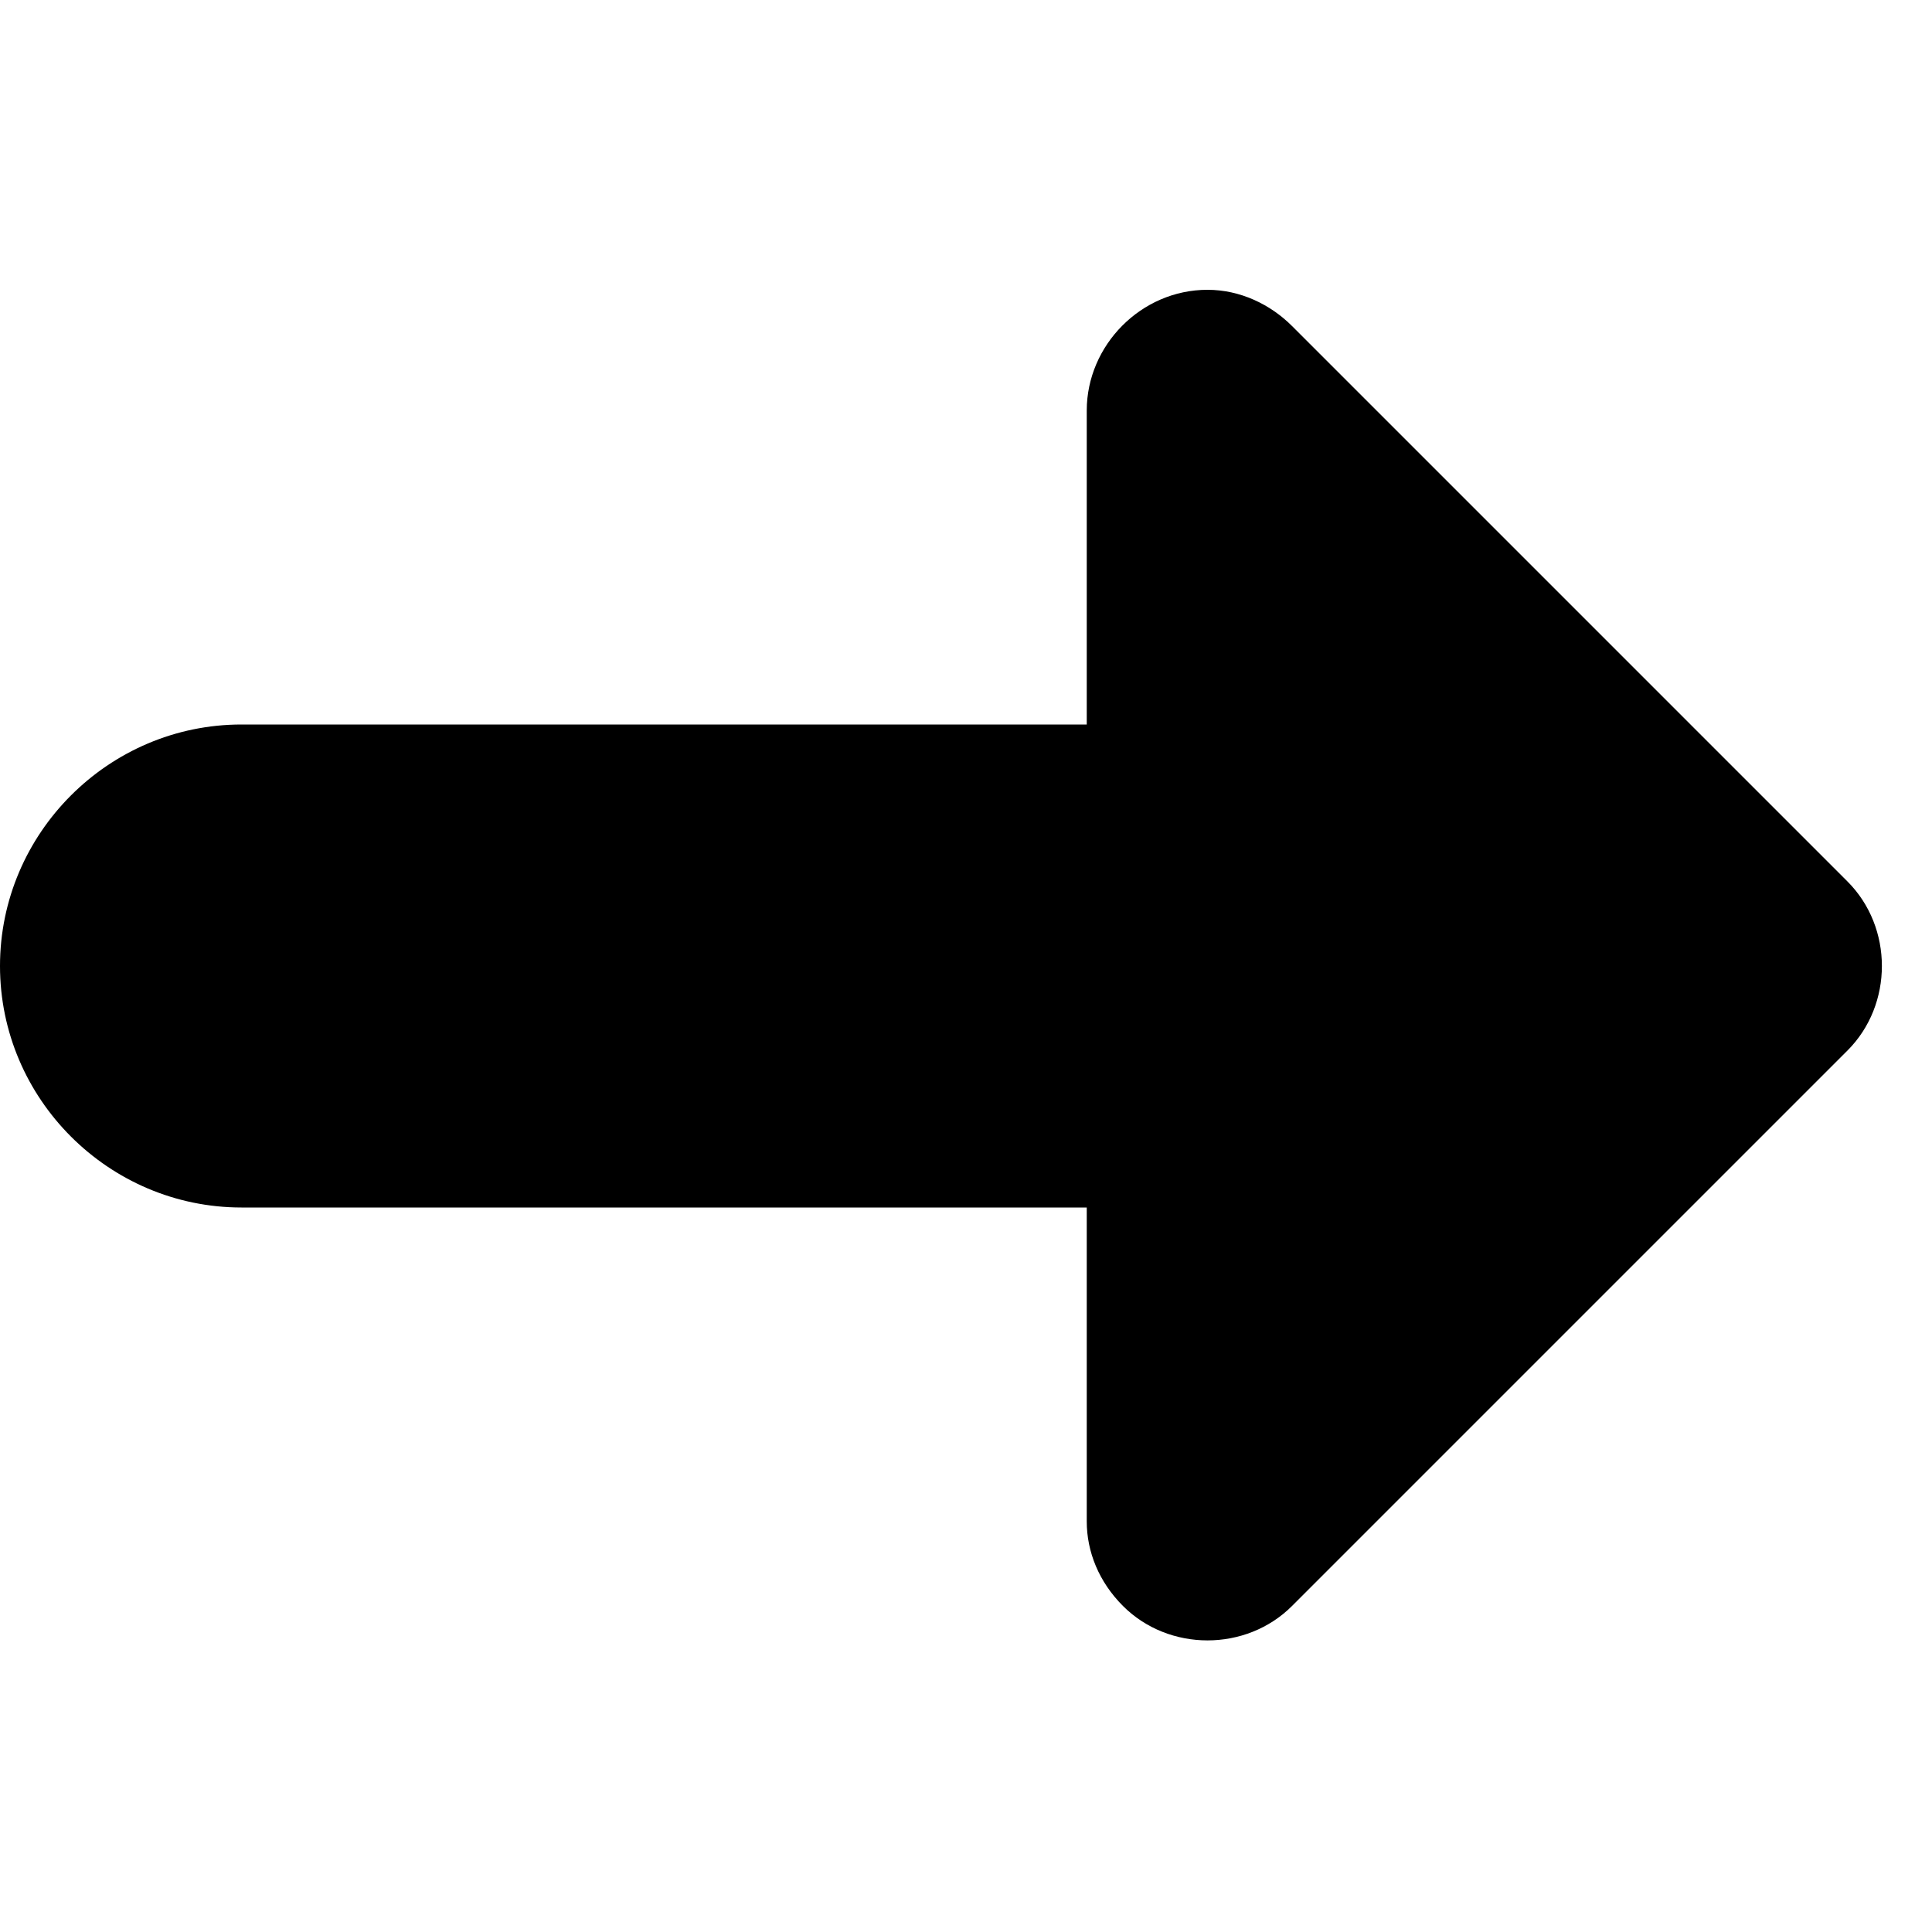 <svg xmlns="http://www.w3.org/2000/svg" width="16" height="16" viewBox="0 0 16 16">
  <path fill-rule="evenodd" d="M9 6H2C.9 6 0 6.9 0 8s.9 2 2 2h7v2.6c0 .25.1.5.3.7.38.38 1.02.38 1.4 0l4.6-4.6c.38-.38.38-1.02 0-1.4l-4.6-4.6c-.18-.18-.43-.3-.7-.3-.55 0-1 .46-1 1V6z"/>
</svg>
